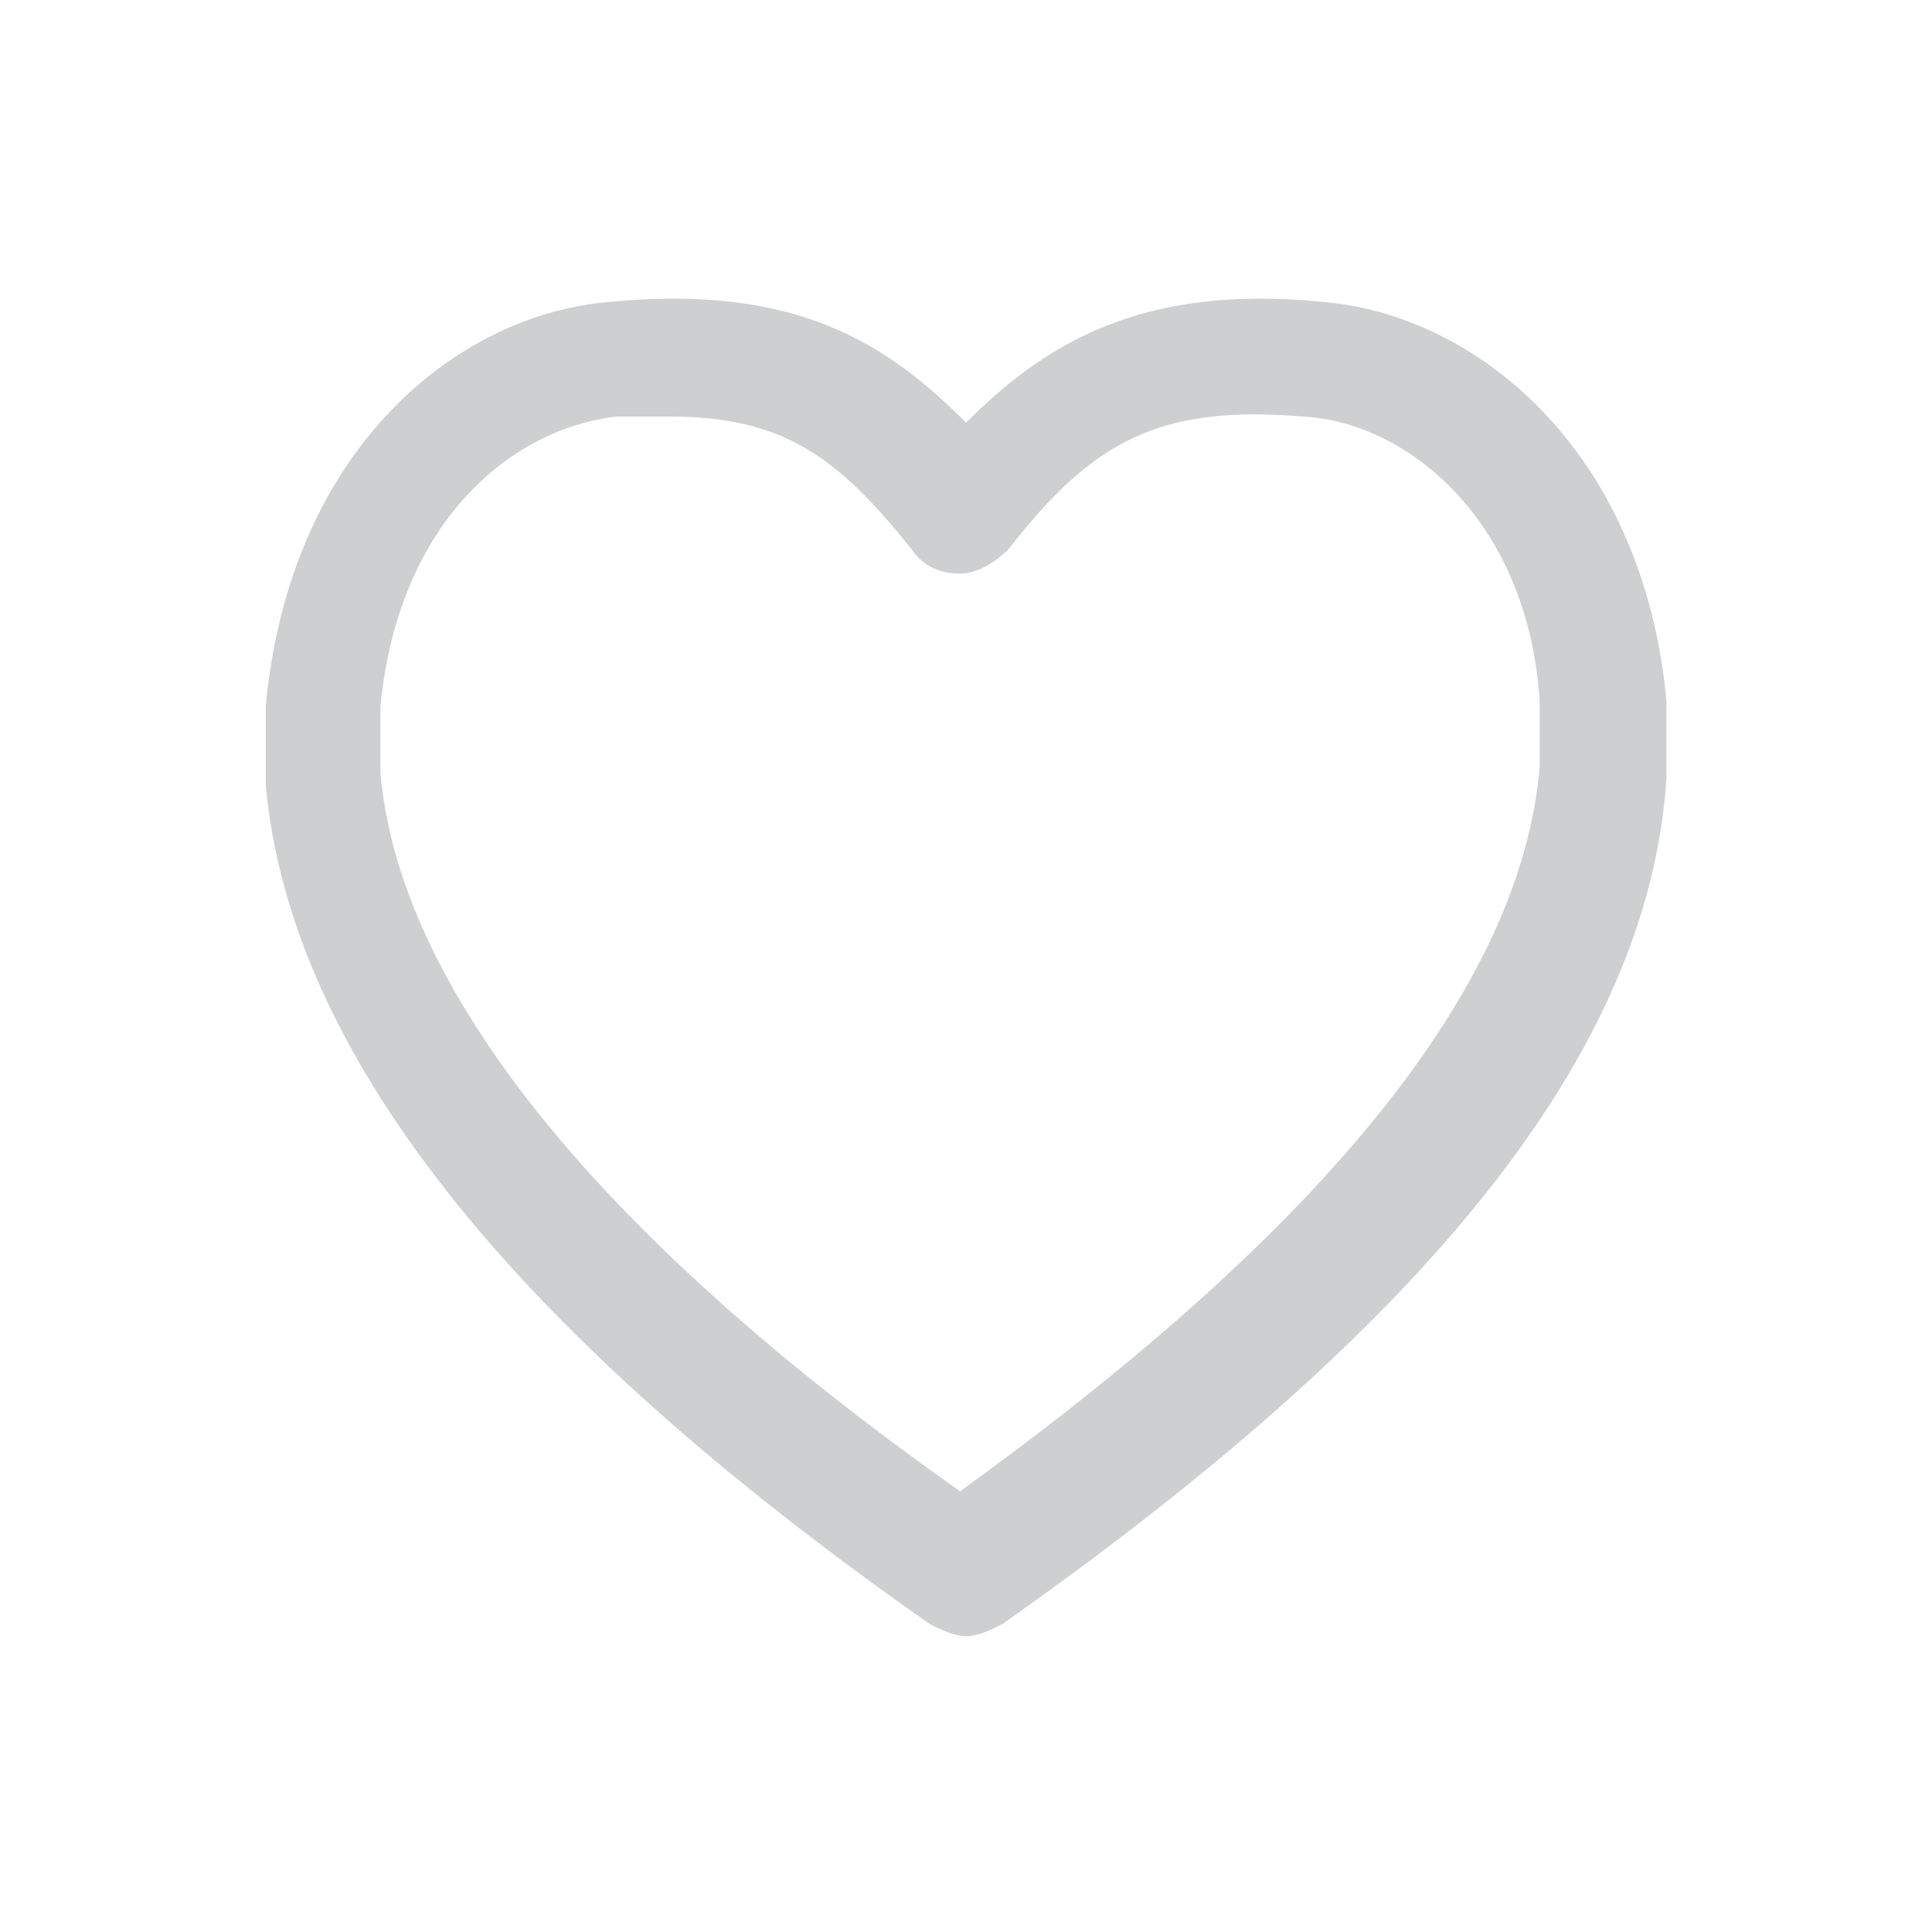 <svg width="24" height="24" viewBox="0 0 24 24" fill="none" xmlns="http://www.w3.org/2000/svg">
<path d="M12.001 20.325C11.851 20.325 11.701 20.25 11.551 20.175C6.301 16.5 3.601 13.05 3.301 9.75V8.775C3.601 5.55 5.701 3.9 7.576 3.75C9.901 3.525 11.026 4.275 12.001 5.25C12.976 4.275 14.176 3.525 16.426 3.75C18.301 3.9 20.401 5.55 20.701 8.7V9.675C20.476 13.05 17.776 16.425 12.451 20.175C12.301 20.25 12.151 20.325 12.001 20.325ZM8.326 5.175C8.101 5.175 7.876 5.175 7.651 5.175C6.376 5.325 4.951 6.45 4.726 8.775V9.6C4.951 12.225 7.351 15.3 11.926 18.525C16.501 15.225 18.901 12.225 19.126 9.525V8.7C18.976 6.45 17.476 5.25 16.201 5.175C14.401 5.025 13.576 5.475 12.526 6.825C12.376 6.975 12.151 7.125 11.926 7.125C11.701 7.125 11.476 7.05 11.326 6.825C10.426 5.7 9.751 5.175 8.326 5.175Z" fill="#CDCFD0"/>
</svg>
